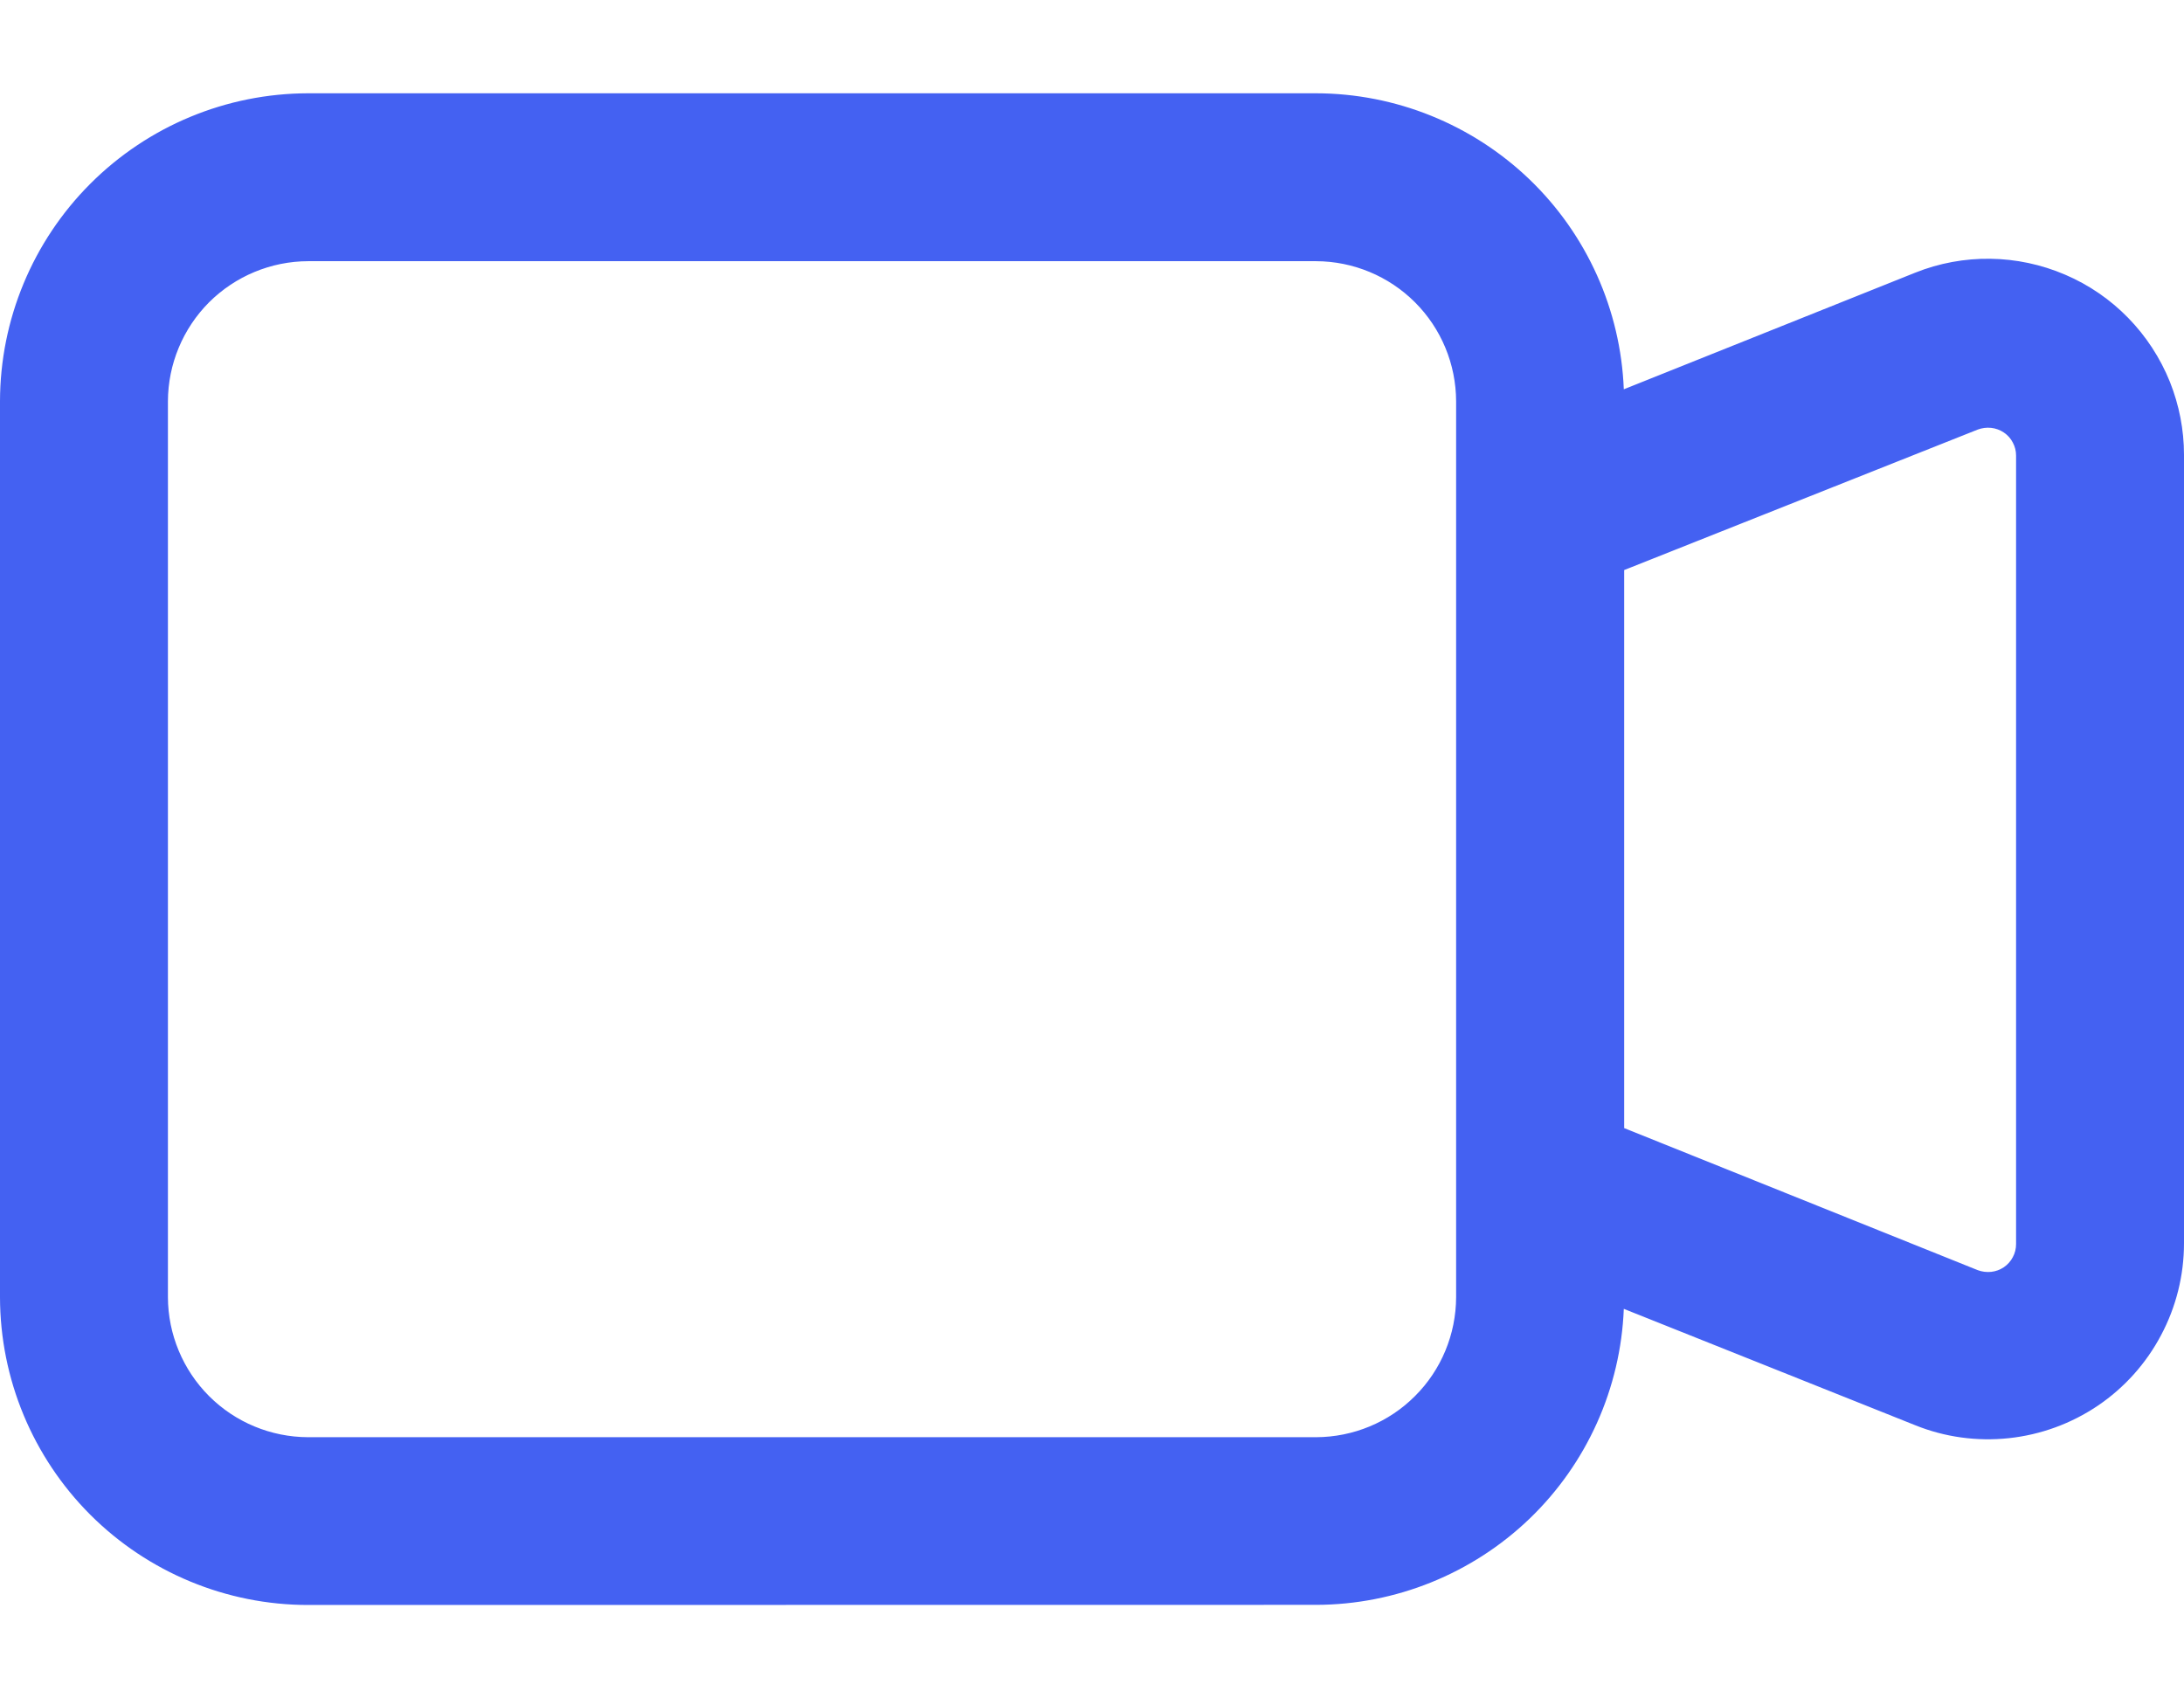 <svg width="18" height="14" viewBox="0 0 18 14" fill="none" xmlns="http://www.w3.org/2000/svg">
<path d="M2.539 13.23C1.866 13.23 1.221 12.962 0.745 12.487C0.269 12.011 0.001 11.366 0 10.693V3.308C0.001 2.635 0.269 1.99 0.745 1.514C1.221 1.038 1.866 0.77 2.539 0.769L10.847 0.769C11.502 0.77 12.133 1.025 12.606 1.479C13.079 1.934 13.357 2.554 13.383 3.209L15.784 2.248C16.181 2.089 16.626 2.095 17.02 2.264C17.414 2.432 17.724 2.751 17.884 3.148C17.96 3.339 18 3.543 18 3.748V10.248C18 10.513 17.935 10.773 17.811 11.006C17.688 11.239 17.509 11.439 17.29 11.587C17.071 11.735 16.819 11.827 16.557 11.855C16.294 11.883 16.029 11.847 15.784 11.748L13.383 10.789C13.357 11.444 13.079 12.064 12.606 12.519C12.133 12.973 11.502 13.228 10.847 13.229L2.539 13.23ZM1.384 3.308V10.693C1.385 10.998 1.507 11.292 1.723 11.508C1.94 11.725 2.233 11.846 2.539 11.847H10.847C11.152 11.846 11.446 11.725 11.662 11.508C11.879 11.292 12 10.998 12.001 10.693V3.308C12 3.002 11.879 2.709 11.662 2.492C11.446 2.276 11.153 2.154 10.847 2.153H2.539C2.233 2.154 1.94 2.276 1.723 2.492C1.507 2.709 1.385 3.002 1.384 3.308V3.308ZM16.3 10.47C16.335 10.483 16.373 10.488 16.411 10.484C16.448 10.48 16.484 10.467 16.515 10.446C16.546 10.425 16.572 10.396 16.589 10.363C16.607 10.33 16.616 10.293 16.616 10.255V3.755C16.616 3.718 16.607 3.681 16.589 3.648C16.572 3.614 16.546 3.586 16.515 3.565C16.484 3.544 16.448 3.531 16.411 3.527C16.373 3.523 16.335 3.528 16.3 3.541L13.386 4.699V9.299L16.3 10.47Z" fill="#4461F2"/>
</svg>
